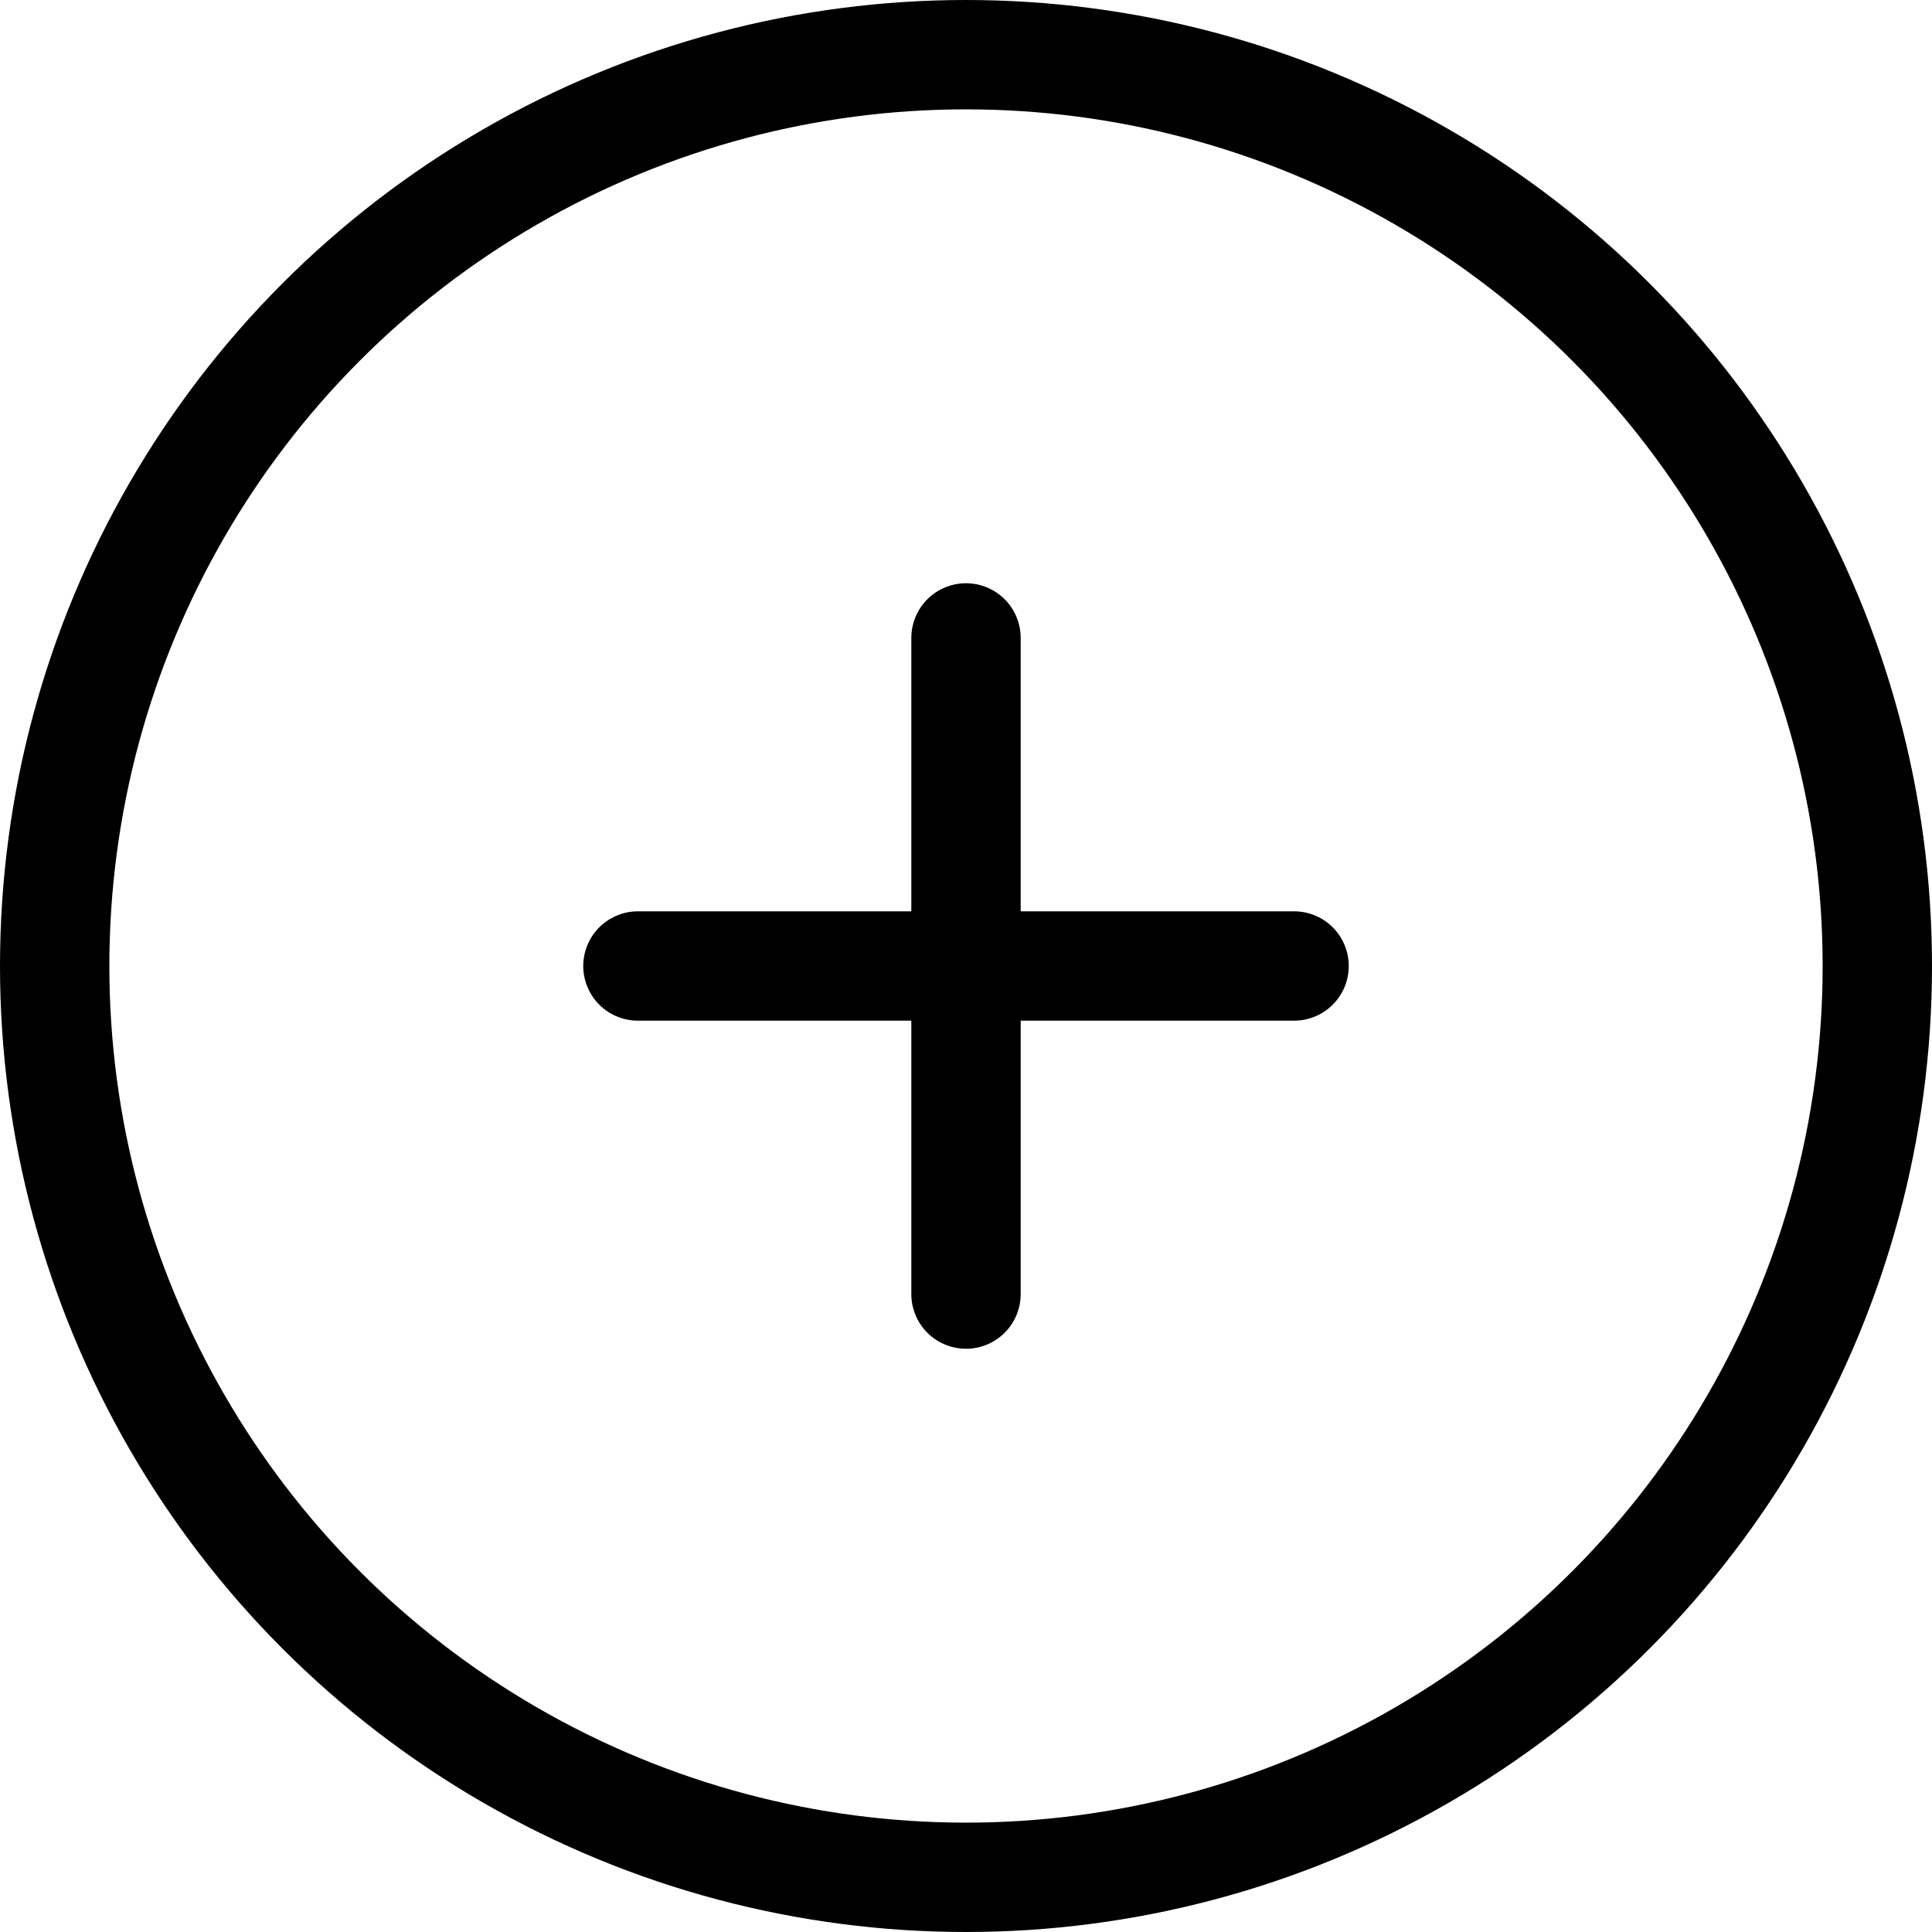 <svg width="53" height="53" viewBox="0 0 53 53" fill="none" xmlns="http://www.w3.org/2000/svg">
<circle cx="26.5" cy="26.5" r="25" stroke="black" stroke-width="3"/>
<line x1="26.5" y1="17.5" x2="26.5" y2="35.5" stroke="black" stroke-width="3" stroke-linecap="round"/>
<line x1="35.5" y1="26.5" x2="17.5" y2="26.5" stroke="black" stroke-width="3" stroke-linecap="round"/>
</svg>
